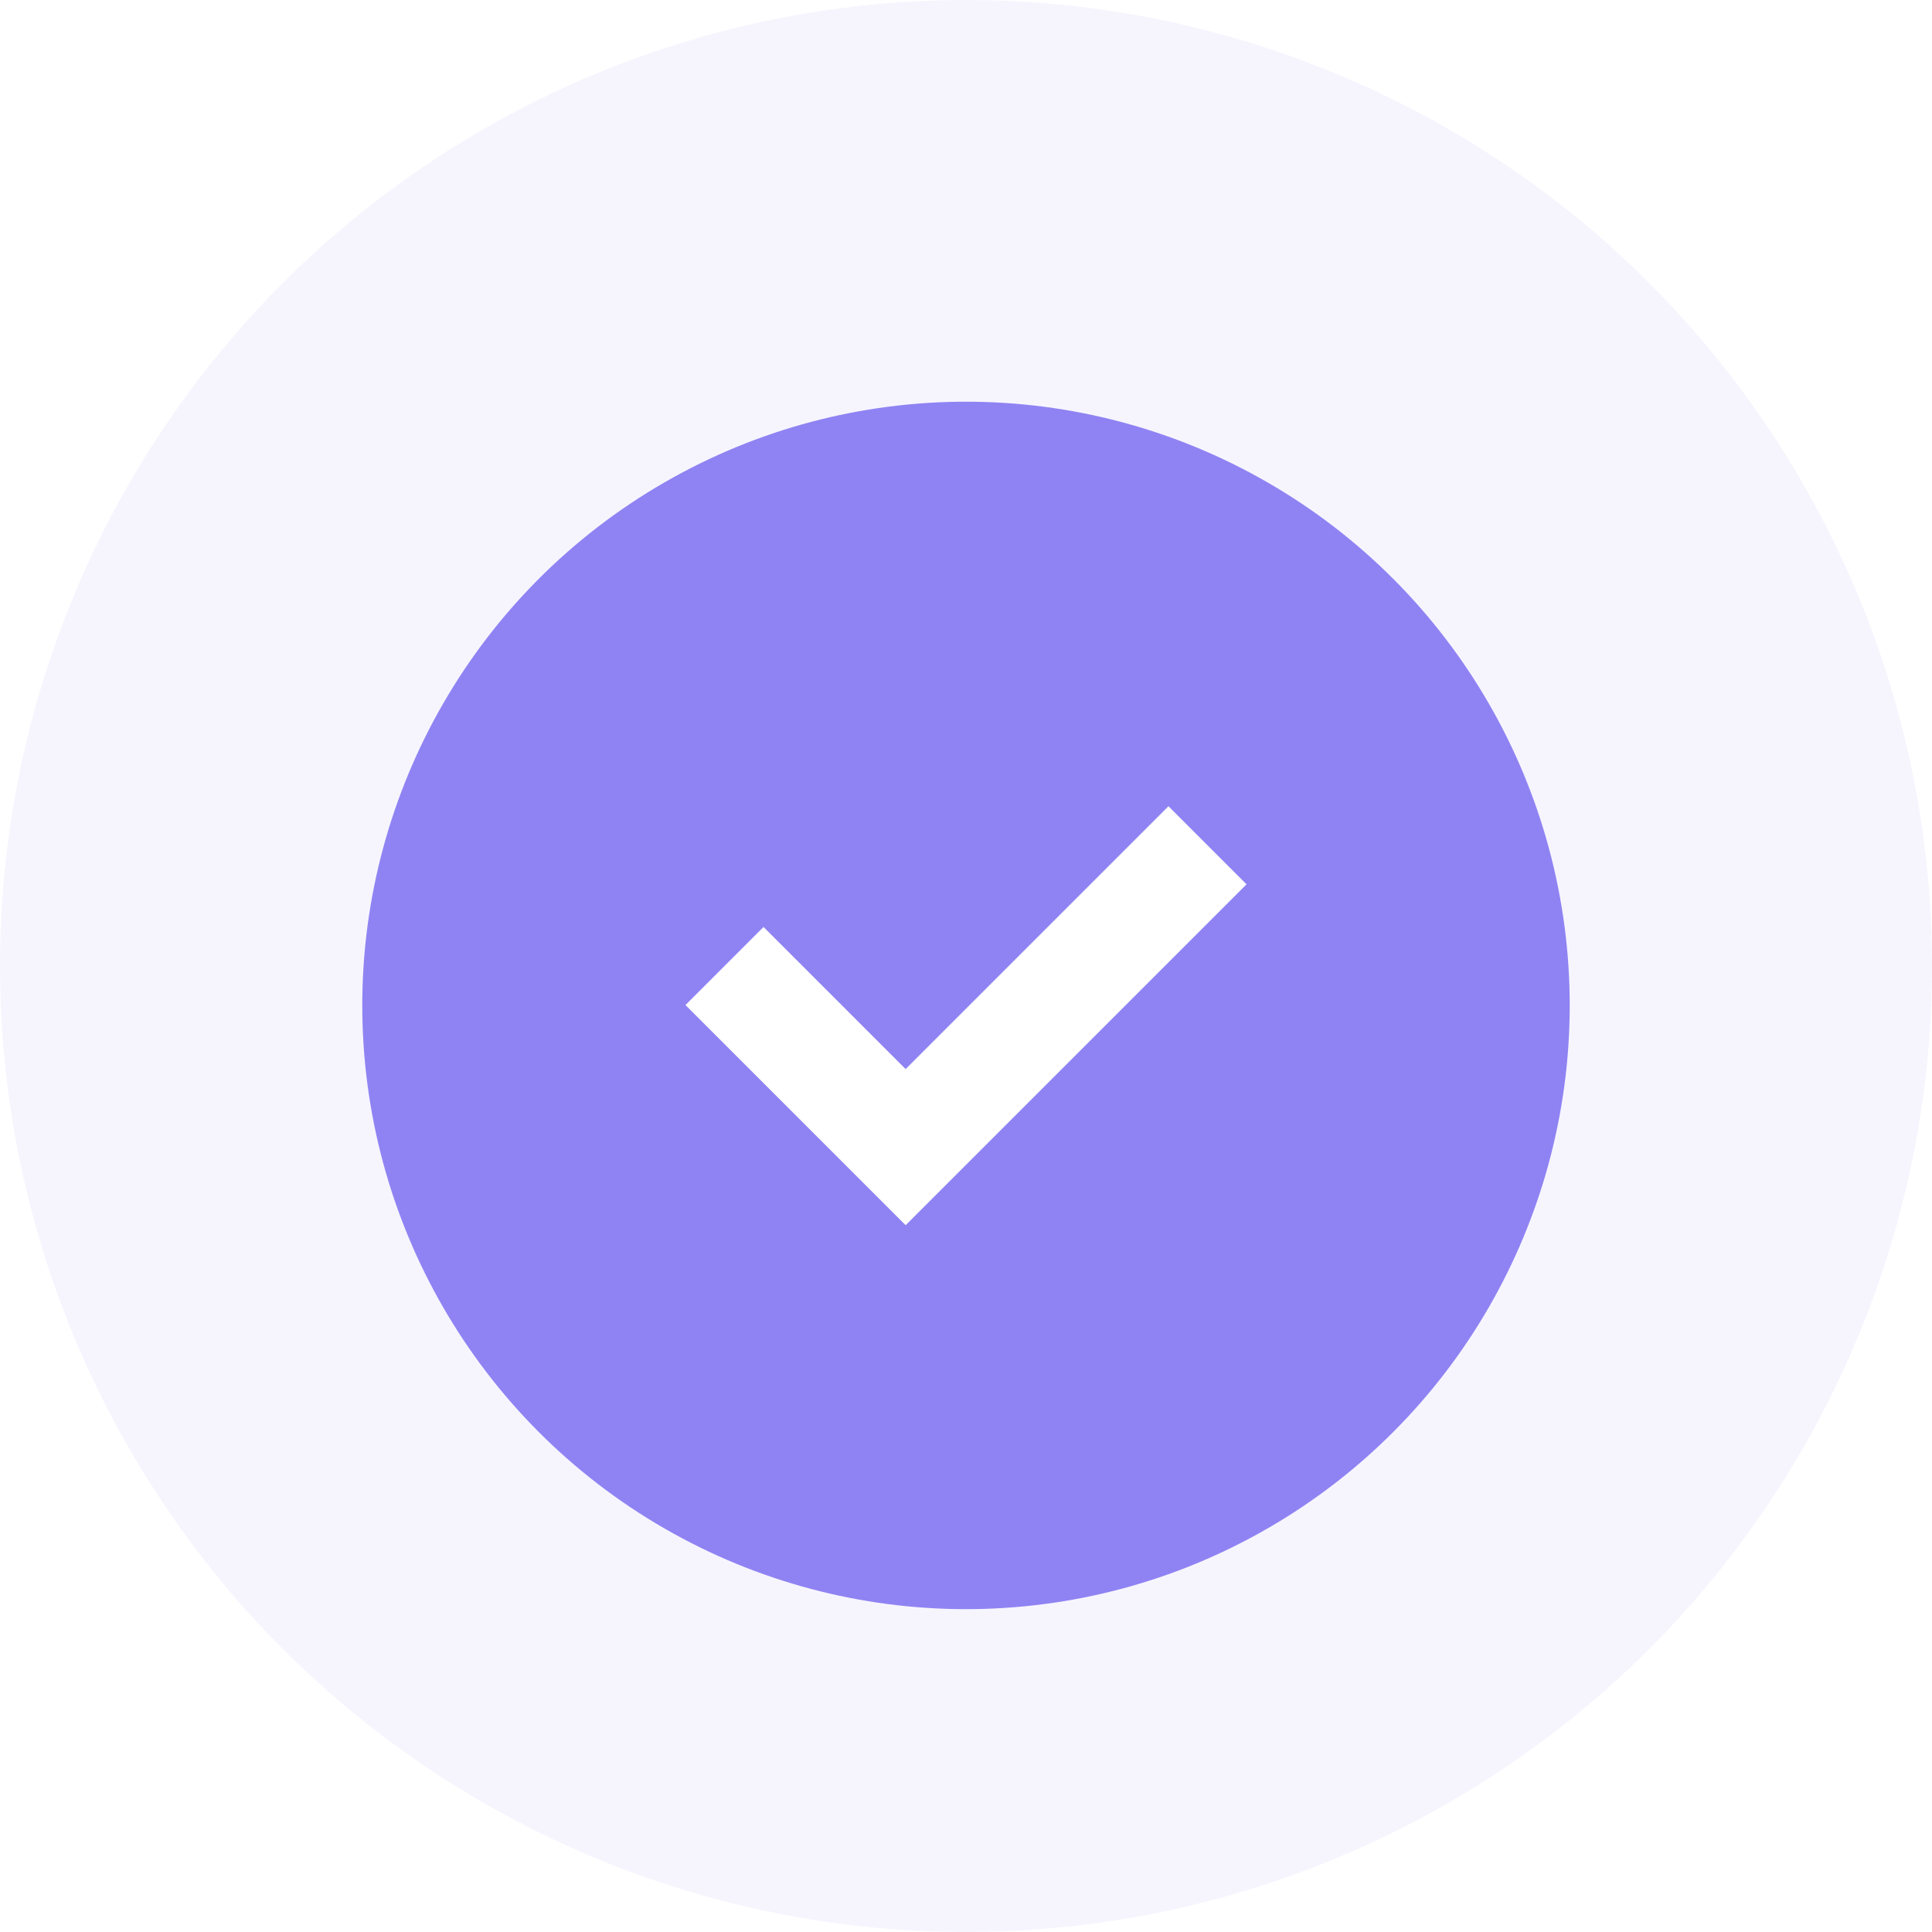 <svg width="49" height="49" viewBox="0 0 49 49" fill="none" xmlns="http://www.w3.org/2000/svg">
<circle cx="24.5" cy="24.5" r="24.5" fill="#8F83F3" fill-opacity="0.08"/>
<g filter="url(#filter0_d)">
<circle cx="24.5" cy="24.5" r="15.312" fill="#8F83F3"/>
</g>
<path d="M18.375 24.5L22.969 29.094L30.625 21.438" stroke="white" stroke-width="2.8"/>
<defs>
<filter id="filter0_d" x="5.188" y="6.188" width="38.625" height="38.625" filterUnits="userSpaceOnUse" color-interpolation-filters="sRGB">
<feFlood flood-opacity="0" result="BackgroundImageFix"/>
<feColorMatrix in="SourceAlpha" type="matrix" values="0 0 0 0 0 0 0 0 0 0 0 0 0 0 0 0 0 0 127 0"/>
<feOffset dy="1"/>
<feGaussianBlur stdDeviation="2"/>
<feColorMatrix type="matrix" values="0 0 0 0 0.485 0 0 0 0 0.472 0 0 0 0 0.596 0 0 0 0.16 0"/>
<feBlend mode="normal" in2="BackgroundImageFix" result="effect1_dropShadow"/>
<feBlend mode="normal" in="SourceGraphic" in2="effect1_dropShadow" result="shape"/>
</filter>
</defs>
</svg>

